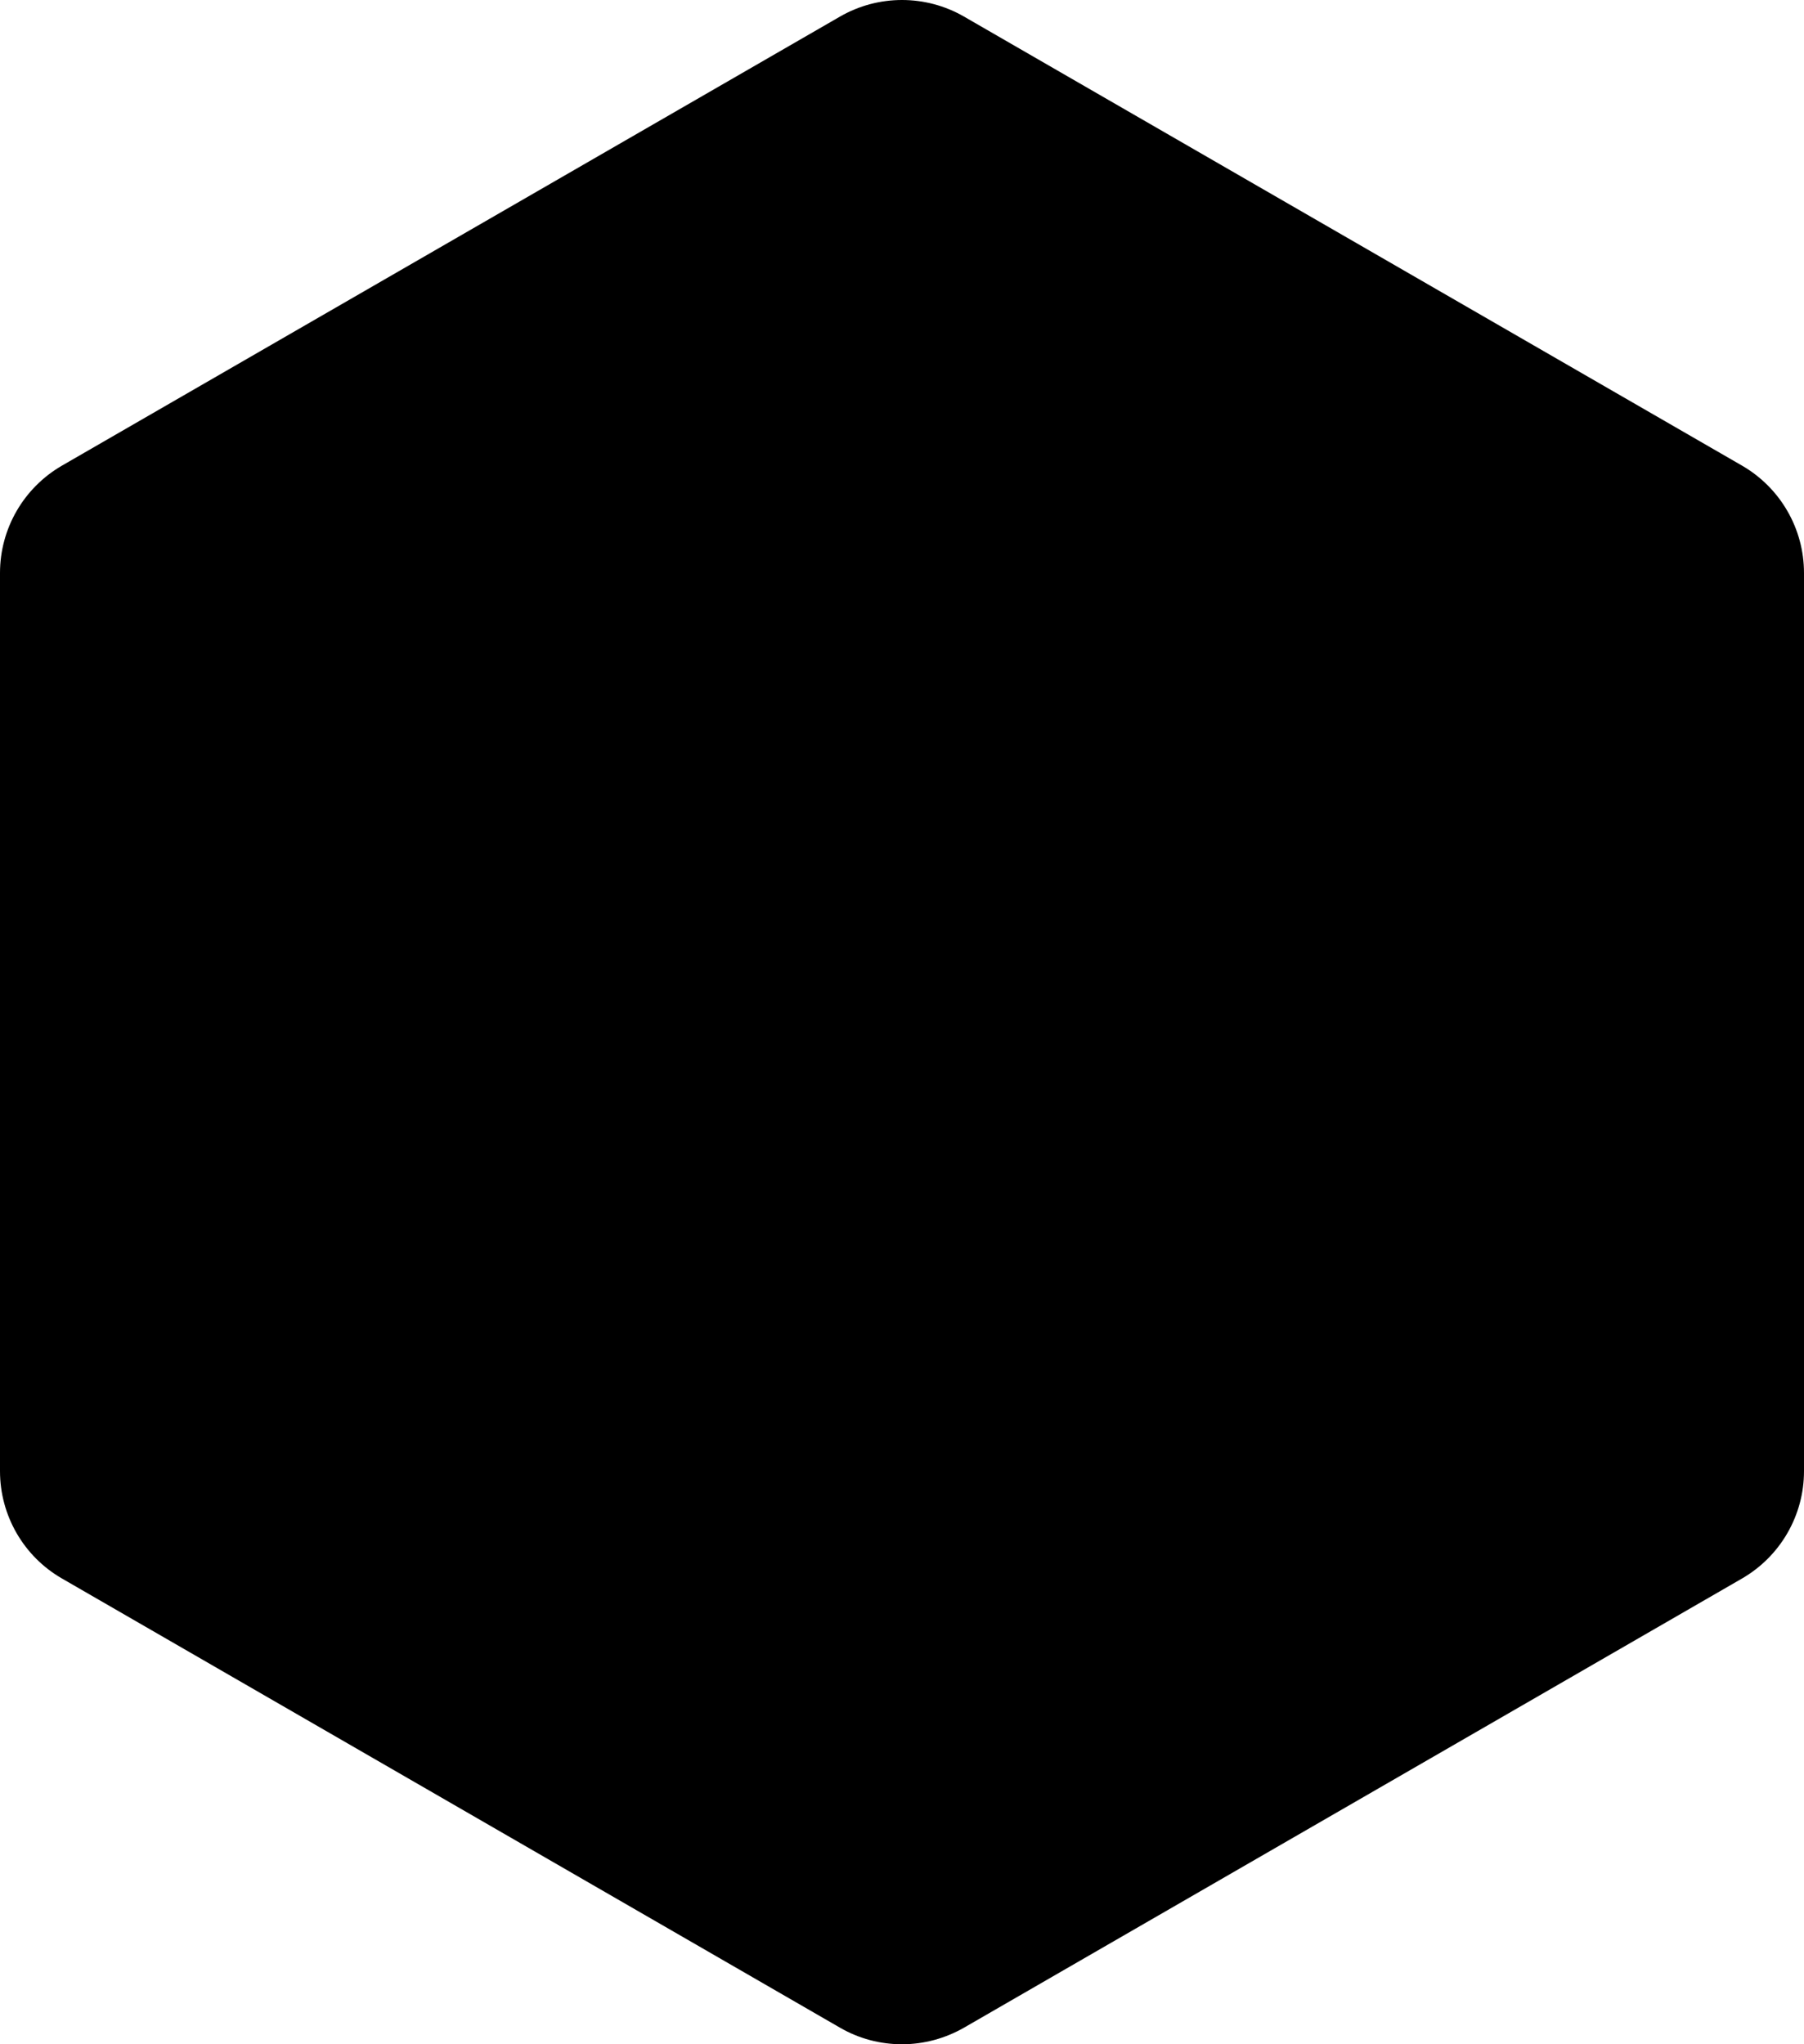 <?xml version="1.0" encoding="utf-8"?>
<!-- Generator: Adobe Illustrator 24.1.2, SVG Export Plug-In . SVG Version: 6.00 Build 0)  -->
<svg version="1.1" id="Ebene_1" xmlns="http://www.w3.org/2000/svg" xmlns:xlink="http://www.w3.org/1999/xlink" x="0px" y="0px"
	 viewBox="0 0 1275.6 1445.7" style="enable-background:new 0 0 1275.6 1445.7;" xml:space="preserve">
<path d="M1231.8,329.3L681.6,11.7c-27.1-15.6-60.5-15.6-87.6,0L43.8,329.3C16.7,345,0,373.9,0,405.2v635.2
	c0,31.3,16.7,60.3,43.8,75.9L594,1434c13.3,7.7,28.4,11.7,43.8,11.7s30.5-4.1,43.8-11.7l550.2-317.7c27.1-15.7,43.8-44.6,43.8-75.9
	V405.2C1275.6,373.9,1258.9,345,1231.8,329.3z"/>
</svg>
